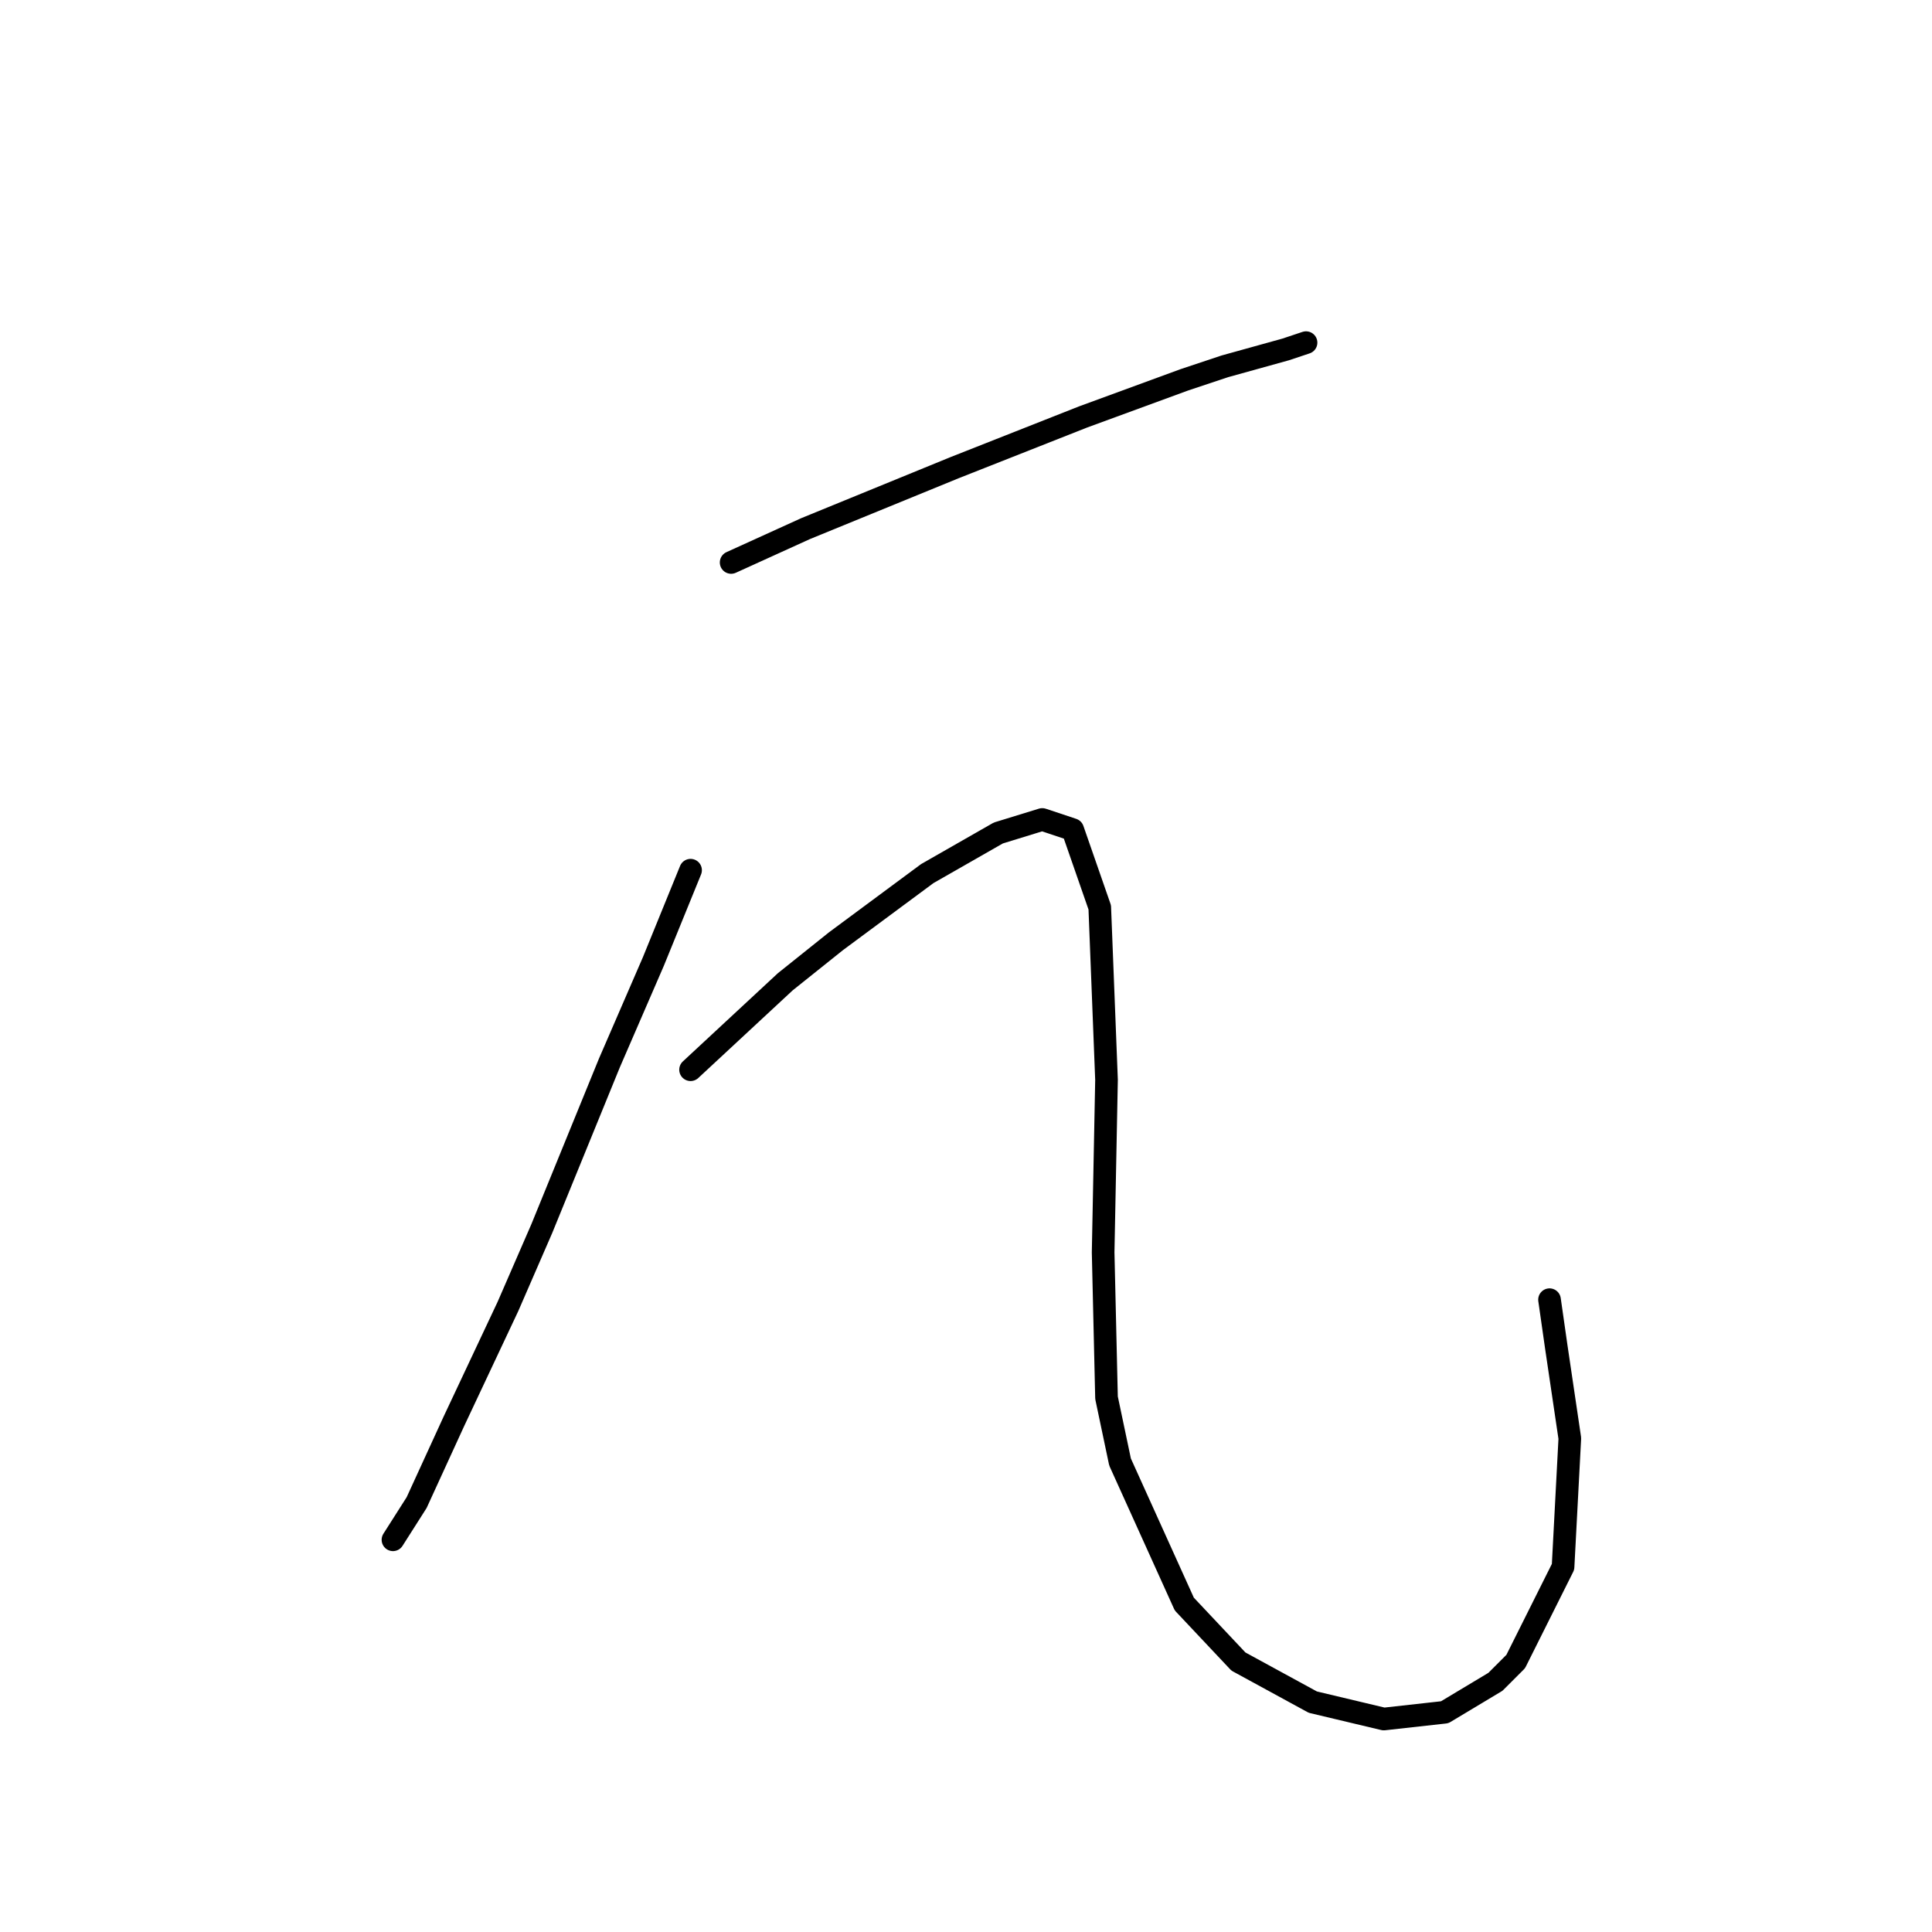 <?xml version="1.0" standalone="no"?>
    <svg width="256" height="256" xmlns="http://www.w3.org/2000/svg" version="1.1">
    <polyline stroke="black" stroke-width="3" stroke-linecap="round" fill="transparent" stroke-linejoin="round" points="96.88 74.529 106.738 70.048 126.455 61.982 143.482 55.261 156.925 50.332 162.303 48.539 170.369 46.299 173.057 45.402 173.057 45.402 " />
        <polyline stroke="black" stroke-width="3" stroke-linecap="round" fill="transparent" stroke-linejoin="round" points="91.503 115.306 86.574 127.405 80.748 140.848 71.786 162.805 67.305 173.111 60.136 188.347 55.207 199.101 52.07 204.03 52.07 204.03 " />
        <polyline stroke="black" stroke-width="3" stroke-linecap="round" fill="transparent" stroke-linejoin="round" points="91.503 141.744 97.776 135.919 104.05 130.093 110.771 124.716 122.87 115.754 132.28 110.377 138.105 108.585 142.138 109.929 145.723 120.235 146.619 143.088 146.171 165.942 146.619 185.21 148.412 193.724 156.925 212.544 164.095 220.162 173.953 225.539 183.363 227.779 191.429 226.883 198.151 222.85 200.839 220.162 207.113 207.615 208.009 190.587 206.217 178.488 205.32 172.215 205.32 172.215 " />
        </svg>